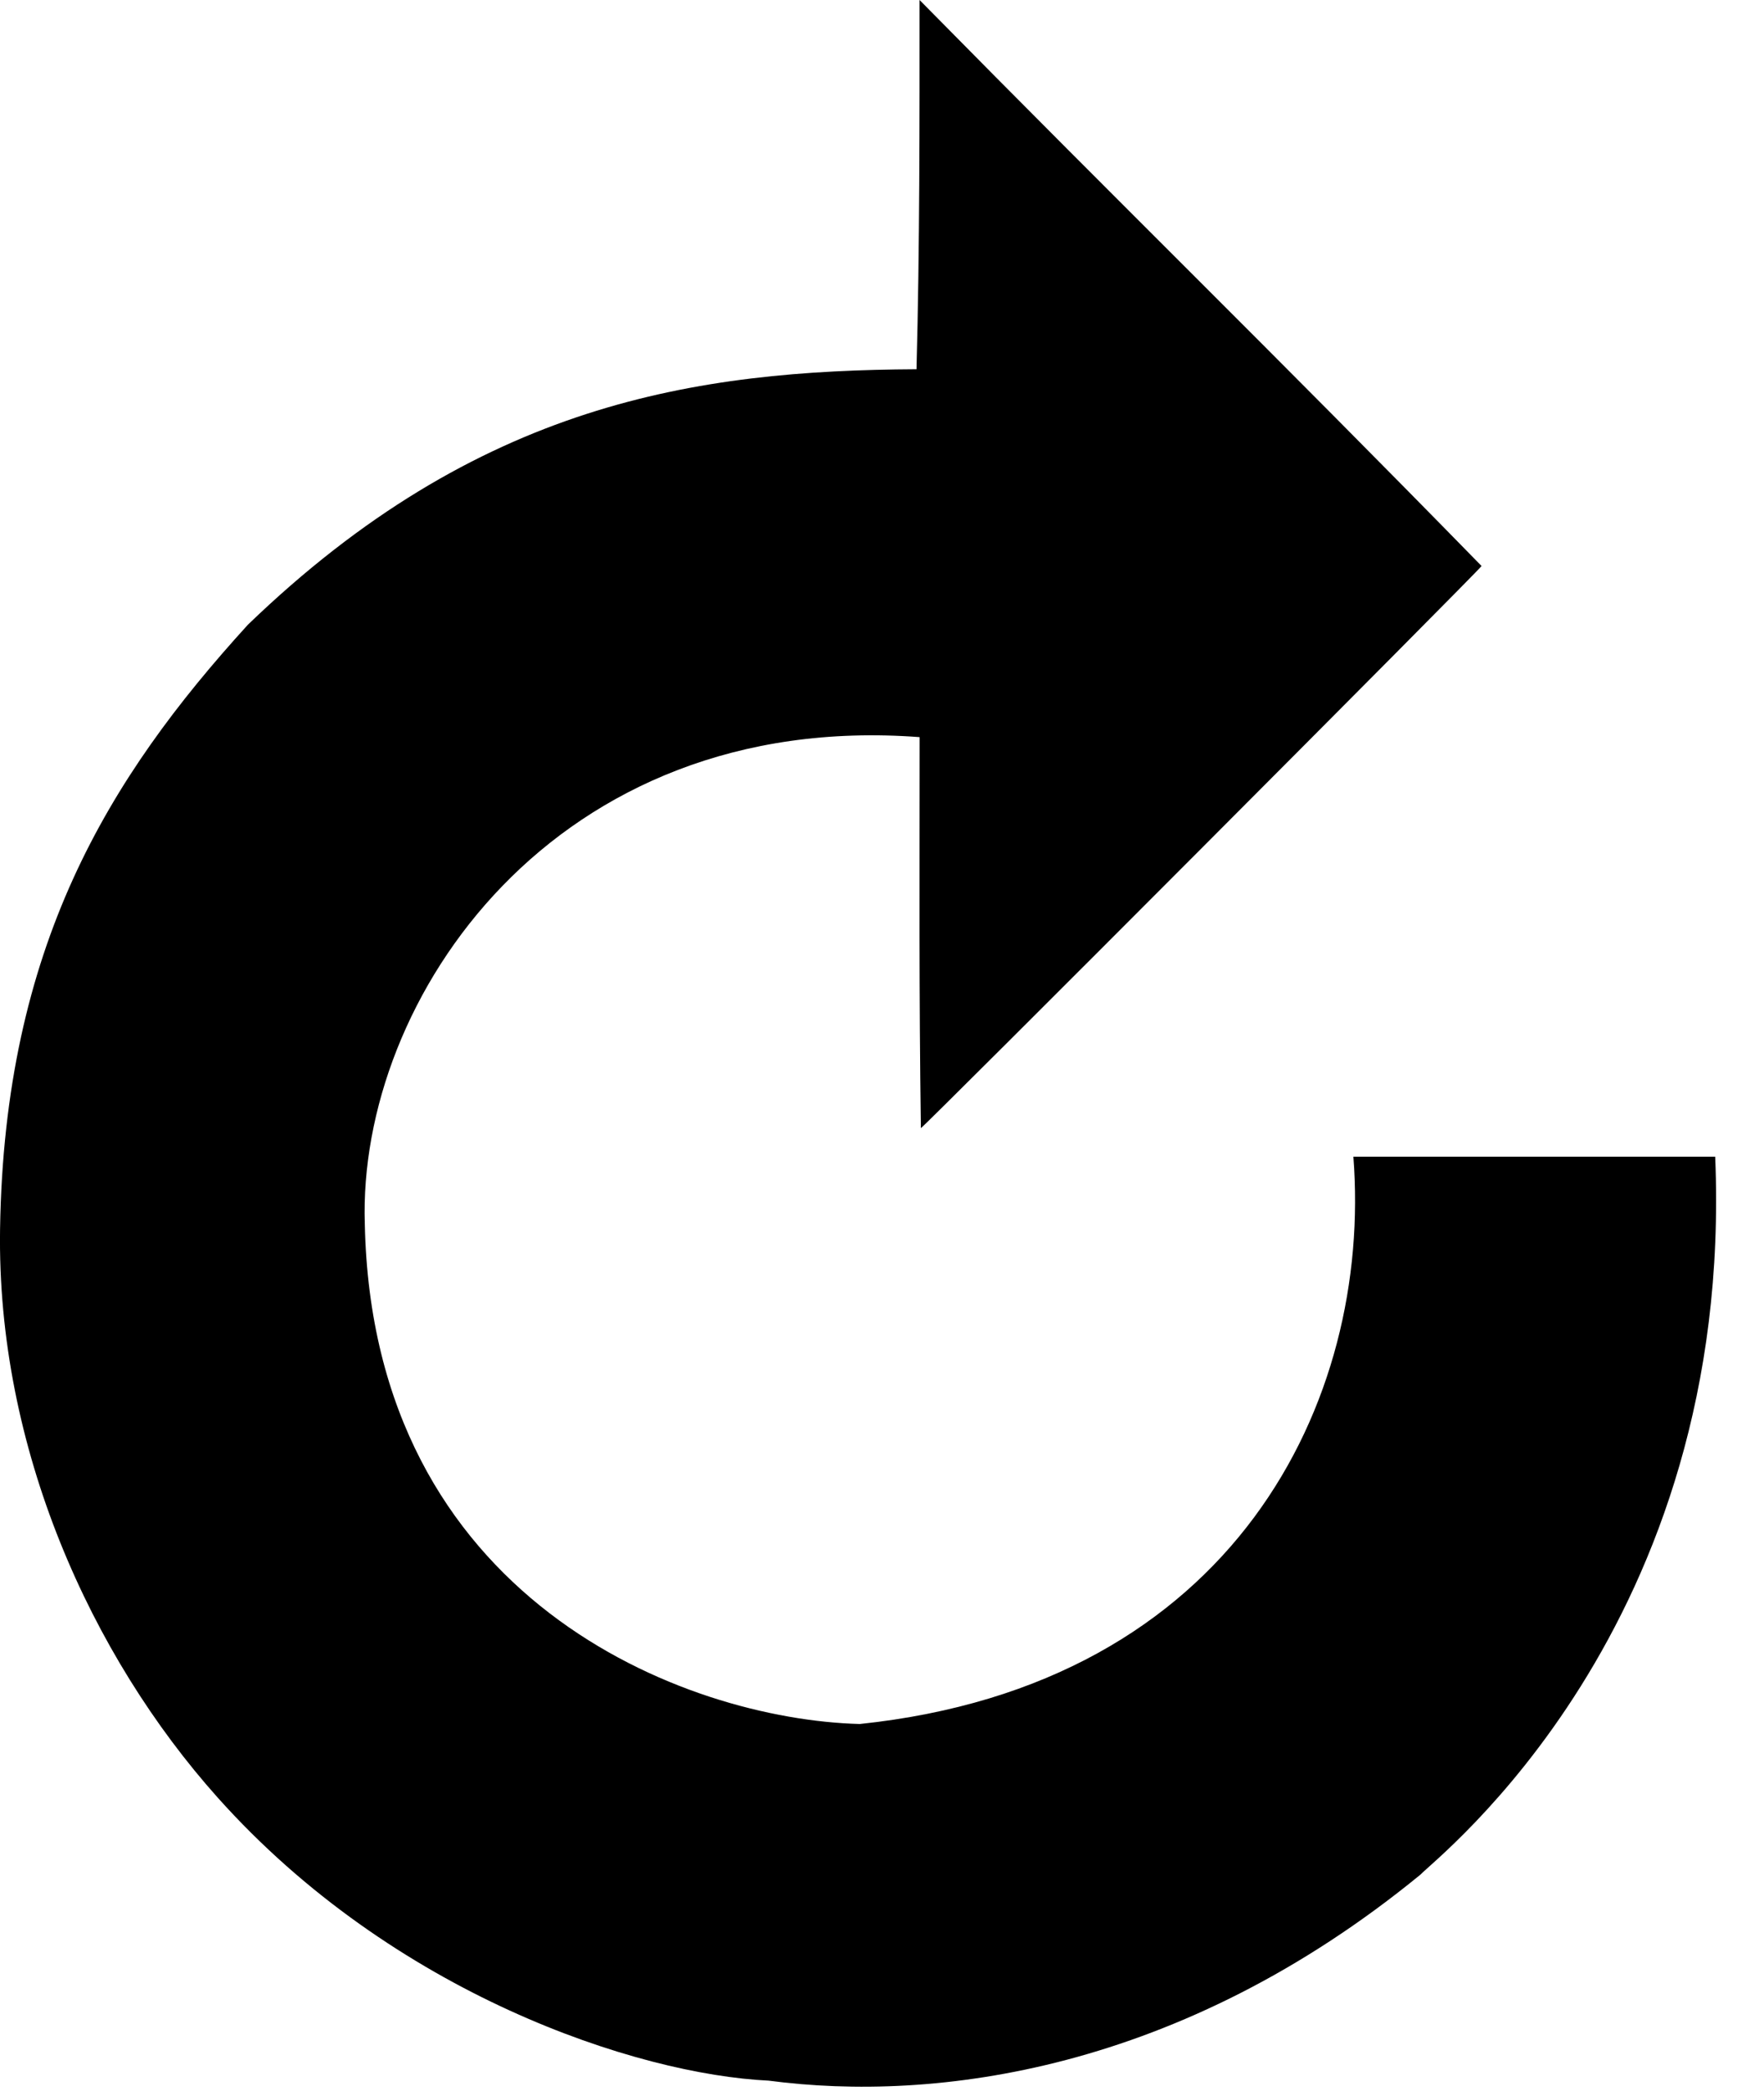 <?xml version="1.0" encoding="utf-8"?>
<!-- Generated by IcoMoon.io -->
<!DOCTYPE svg PUBLIC "-//W3C//DTD SVG 1.1//EN" "http://www.w3.org/Graphics/SVG/1.1/DTD/svg11.dtd">
<svg version="1.1" xmlns="http://www.w3.org/2000/svg" xmlns:xlink="http://www.w3.org/1999/xlink" width="27" height="32" viewBox="0 0 27 32">
	<path d="M3.33 27.508c-1.936-2.166-3.381-5.351-3.329-8.701 0.067-4.314 1.653-6.897 3.793-9.246 3.525-3.4 6.866-3.892 10.234-3.91 0.050-1.883 0.047-3.767 0.047-5.651 3.257 3.307 5.323 5.308 8.602 8.662-0.017 0.049-8.55 8.603-8.582 8.603-0.029-2.107-0.019-3.714-0.019-5.984-5.589-0.421-8.606 4.006-8.492 7.455 0.12 5.749 4.897 7.577 7.576 7.648 5.732-0.6 7.845-4.94 7.555-8.682h5.538c0.299 7.209-4.28 10.736-4.509 10.985-3.684 3.018-7.428 3.491-9.979 3.155-2.015-0.096-5.743-1.321-8.435-4.334z"></path>
</svg>
